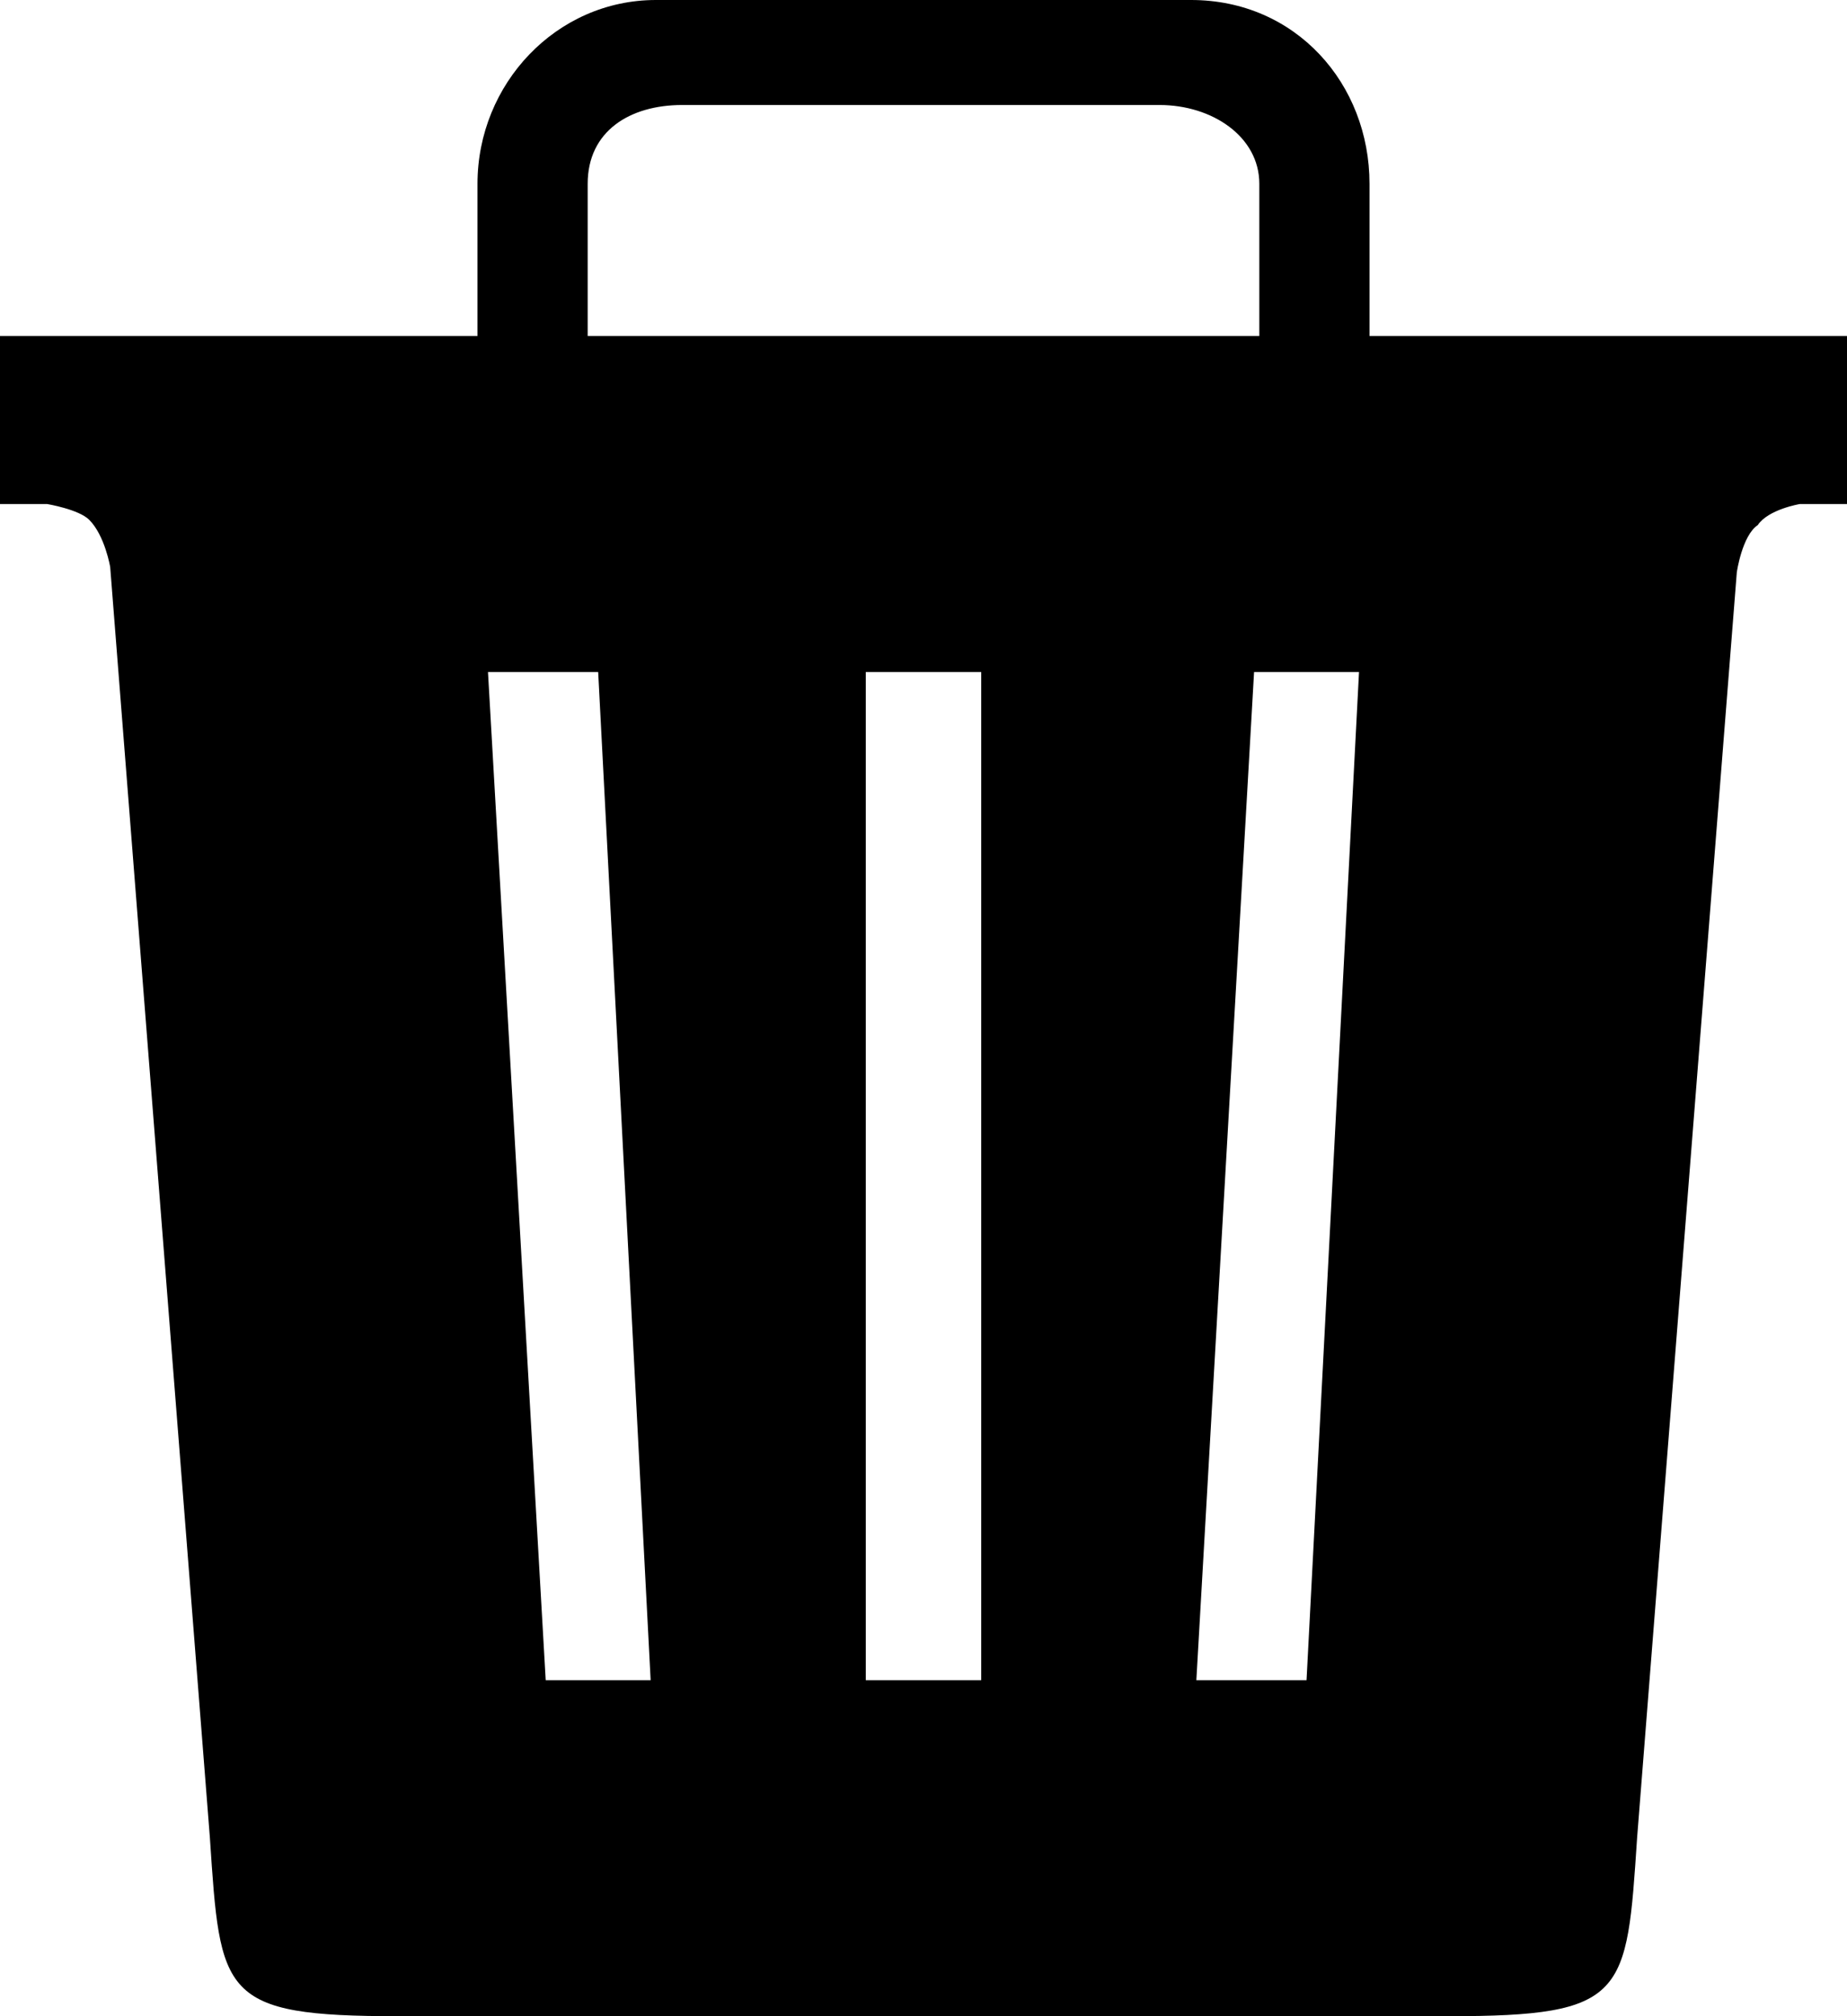 <svg viewBox="0 0 352 384" xmlns="http://www.w3.org/2000/svg" fill="inherit"><path d="M261 64V35c0-19-14-35-34-35H125c-19 0-34 16-34 35v29H0v32h9s6 1 8 3c3 3 4 9 4 9l19 242c2 30 2 34 36 34h200c34 0 34-4 36-34l19-241s1-7 4-9c2-3 8-4 8-4h9V64h-91zM112 35c0-10 8-15 18-15h91c10 0 19 6 19 15v29H112V35zm-8 285L93 128h21l10 192h-20zm83 0h-22V128h22v192zm62 0h-21l11-192h20l-10 192z"/></svg>